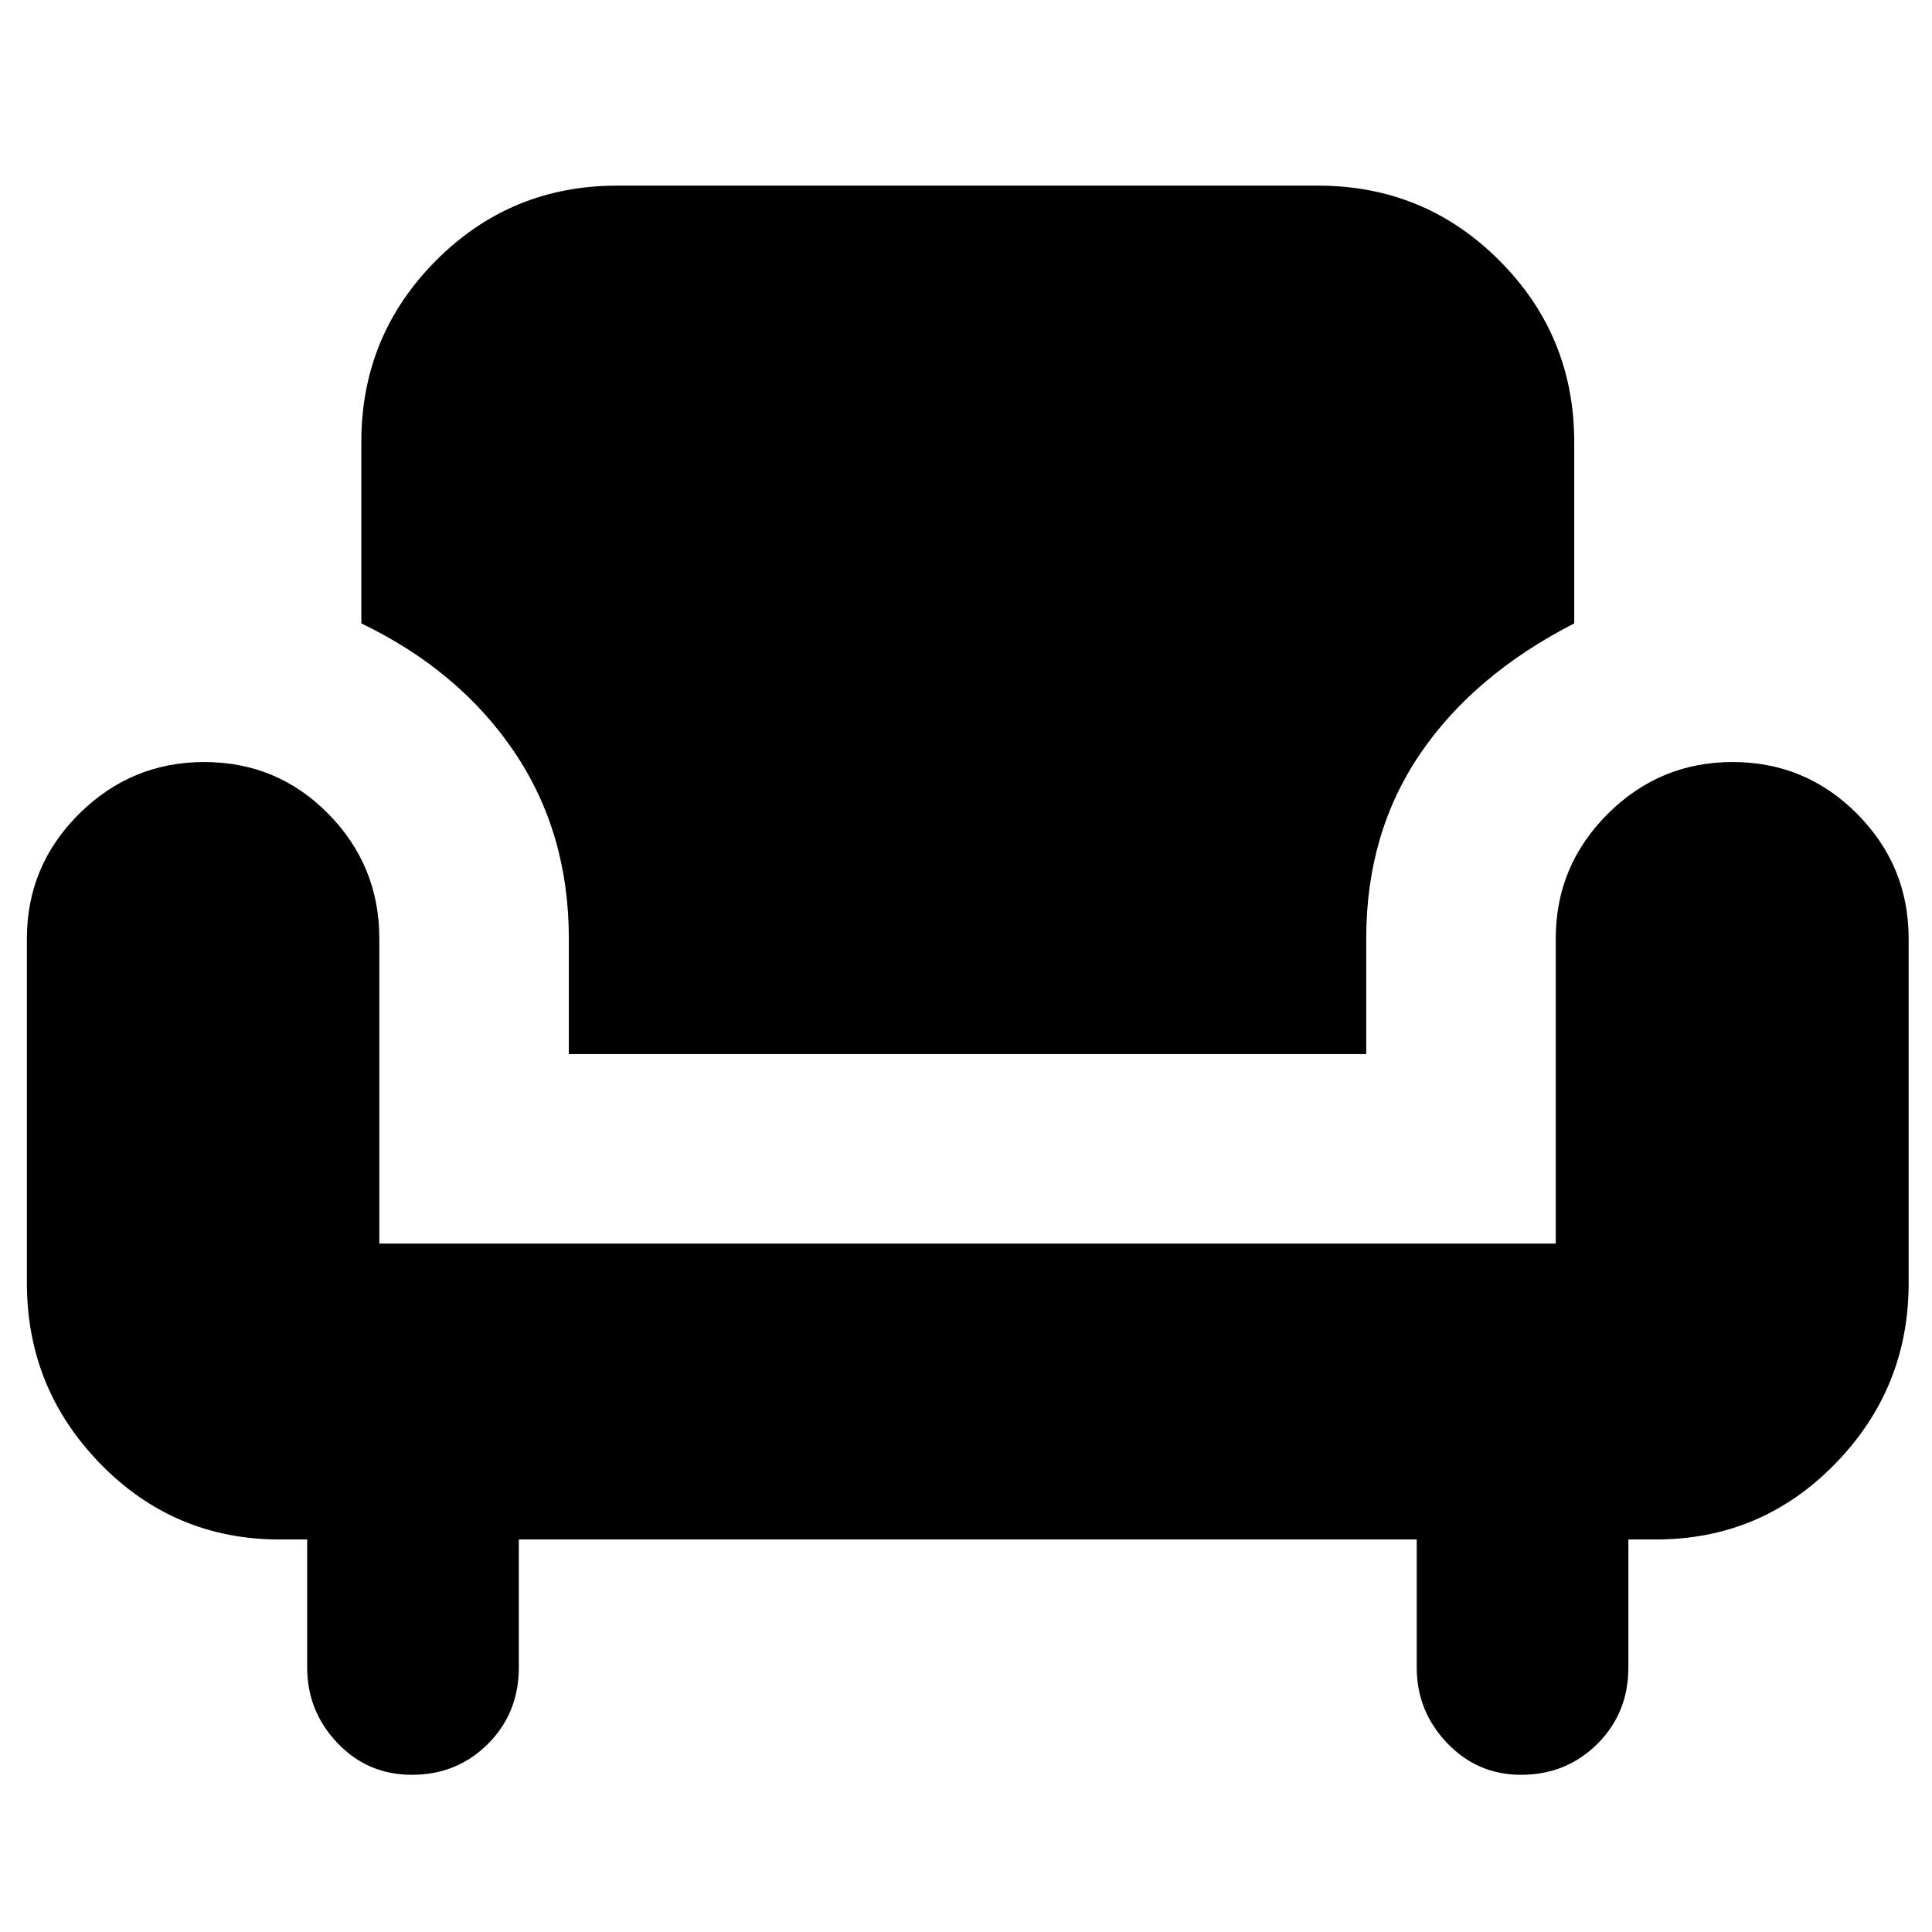 <svg xmlns="http://www.w3.org/2000/svg" height="20" viewBox="0 -960 960 960" width="20"><path d="M204.67-78.11q-21.99 0-37.01-15.81-15.03-15.8-15.03-37.54v-63.58h-13.67q-52.35 0-88.97-37.48t-36.62-89.87v-171.28q0-36.17 25.93-61.92 25.94-25.76 62.15-25.76 36.37 0 61.7 25.76 25.33 25.75 25.33 61.92v151.6h584.56v-151.6q0-36.12 25.82-61.9t62.08-25.78q36.26 0 61.85 25.76 25.6 25.75 25.6 61.92v171.28q0 52.39-36.63 89.87-36.63 37.48-88.96 37.48h-13.67v63.58q0 22.69-15.44 38.02-15.44 15.33-37.94 15.33-21.65 0-36.72-15.81-15.07-15.8-15.07-37.54v-63.58H257.8v63.58q0 22.69-15.37 38.02-15.36 15.33-37.76 15.33Zm77.98-358.13v-57.43q0-52.6-27.19-92.83t-75.92-63.74v-90.17q0-52.85 37.08-90.1 37.07-37.25 90.03-37.25h348.22q53.06 0 90.2 37.25 37.15 37.25 37.15 90.1v90.17q-49.96 25.61-76.65 64.95-26.7 39.34-26.7 91.62v57.43H282.65Z"/></svg>